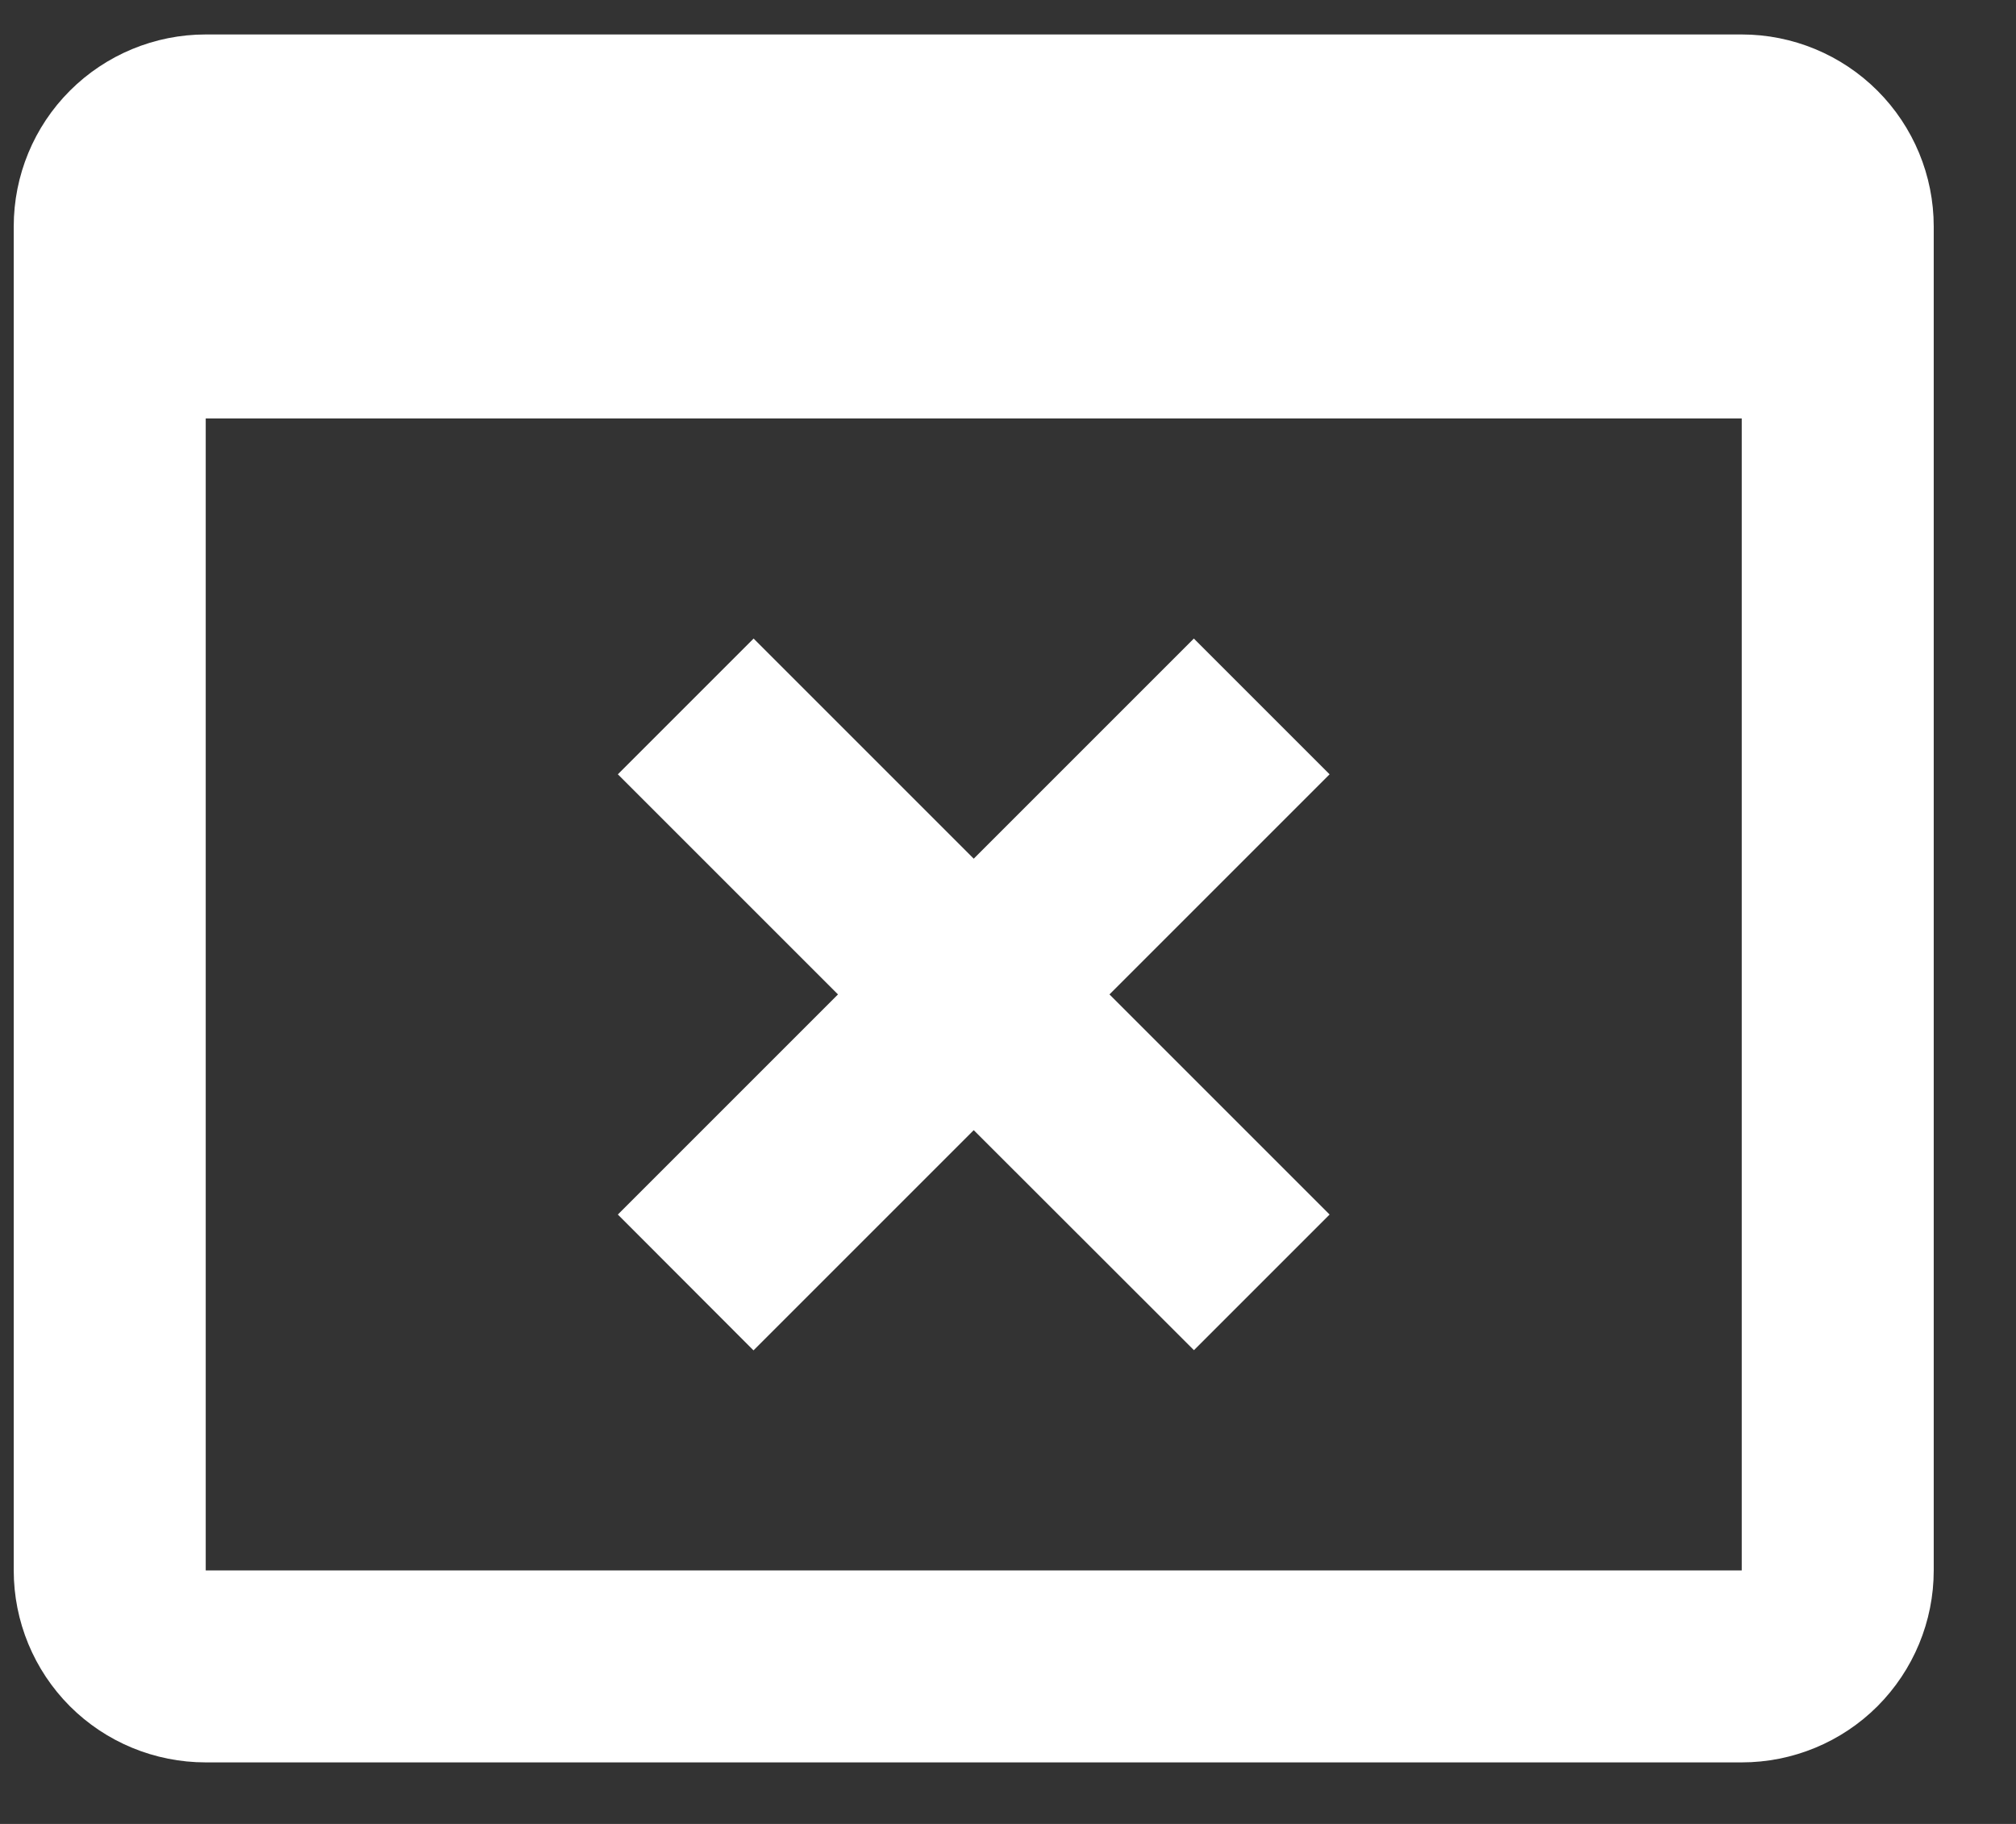 <svg width="21" height="19" viewBox="0 0 21 19" fill="none" xmlns="http://www.w3.org/2000/svg">
<rect x="0" y="0" width="21" height="19" fill="#333333" stroke="none"/>
<path d="M18.143 18.359H2.143C1.612 18.359 1.103 18.149 0.728 17.774C0.353 17.398 0.143 16.89 0.143 16.359V2.359C0.143 1.829 0.353 1.32 0.728 0.945C1.103 0.57 1.612 0.359 2.143 0.359H18.143C18.673 0.359 19.182 0.57 19.557 0.945C19.932 1.32 20.143 1.829 20.143 2.359V16.359C20.143 16.89 19.932 17.398 19.557 17.774C19.182 18.149 18.673 18.359 18.143 18.359ZM2.143 4.359V16.359H18.143V4.359H2.143ZM7.849 14.067L6.436 12.652L8.729 10.359L6.436 8.066L7.85 6.652L10.143 8.945L12.436 6.652L13.85 8.066L11.557 10.359L13.85 12.652L12.437 14.065L10.143 11.773L7.85 14.066L7.849 14.067Z" fill="white"/>
</svg>
